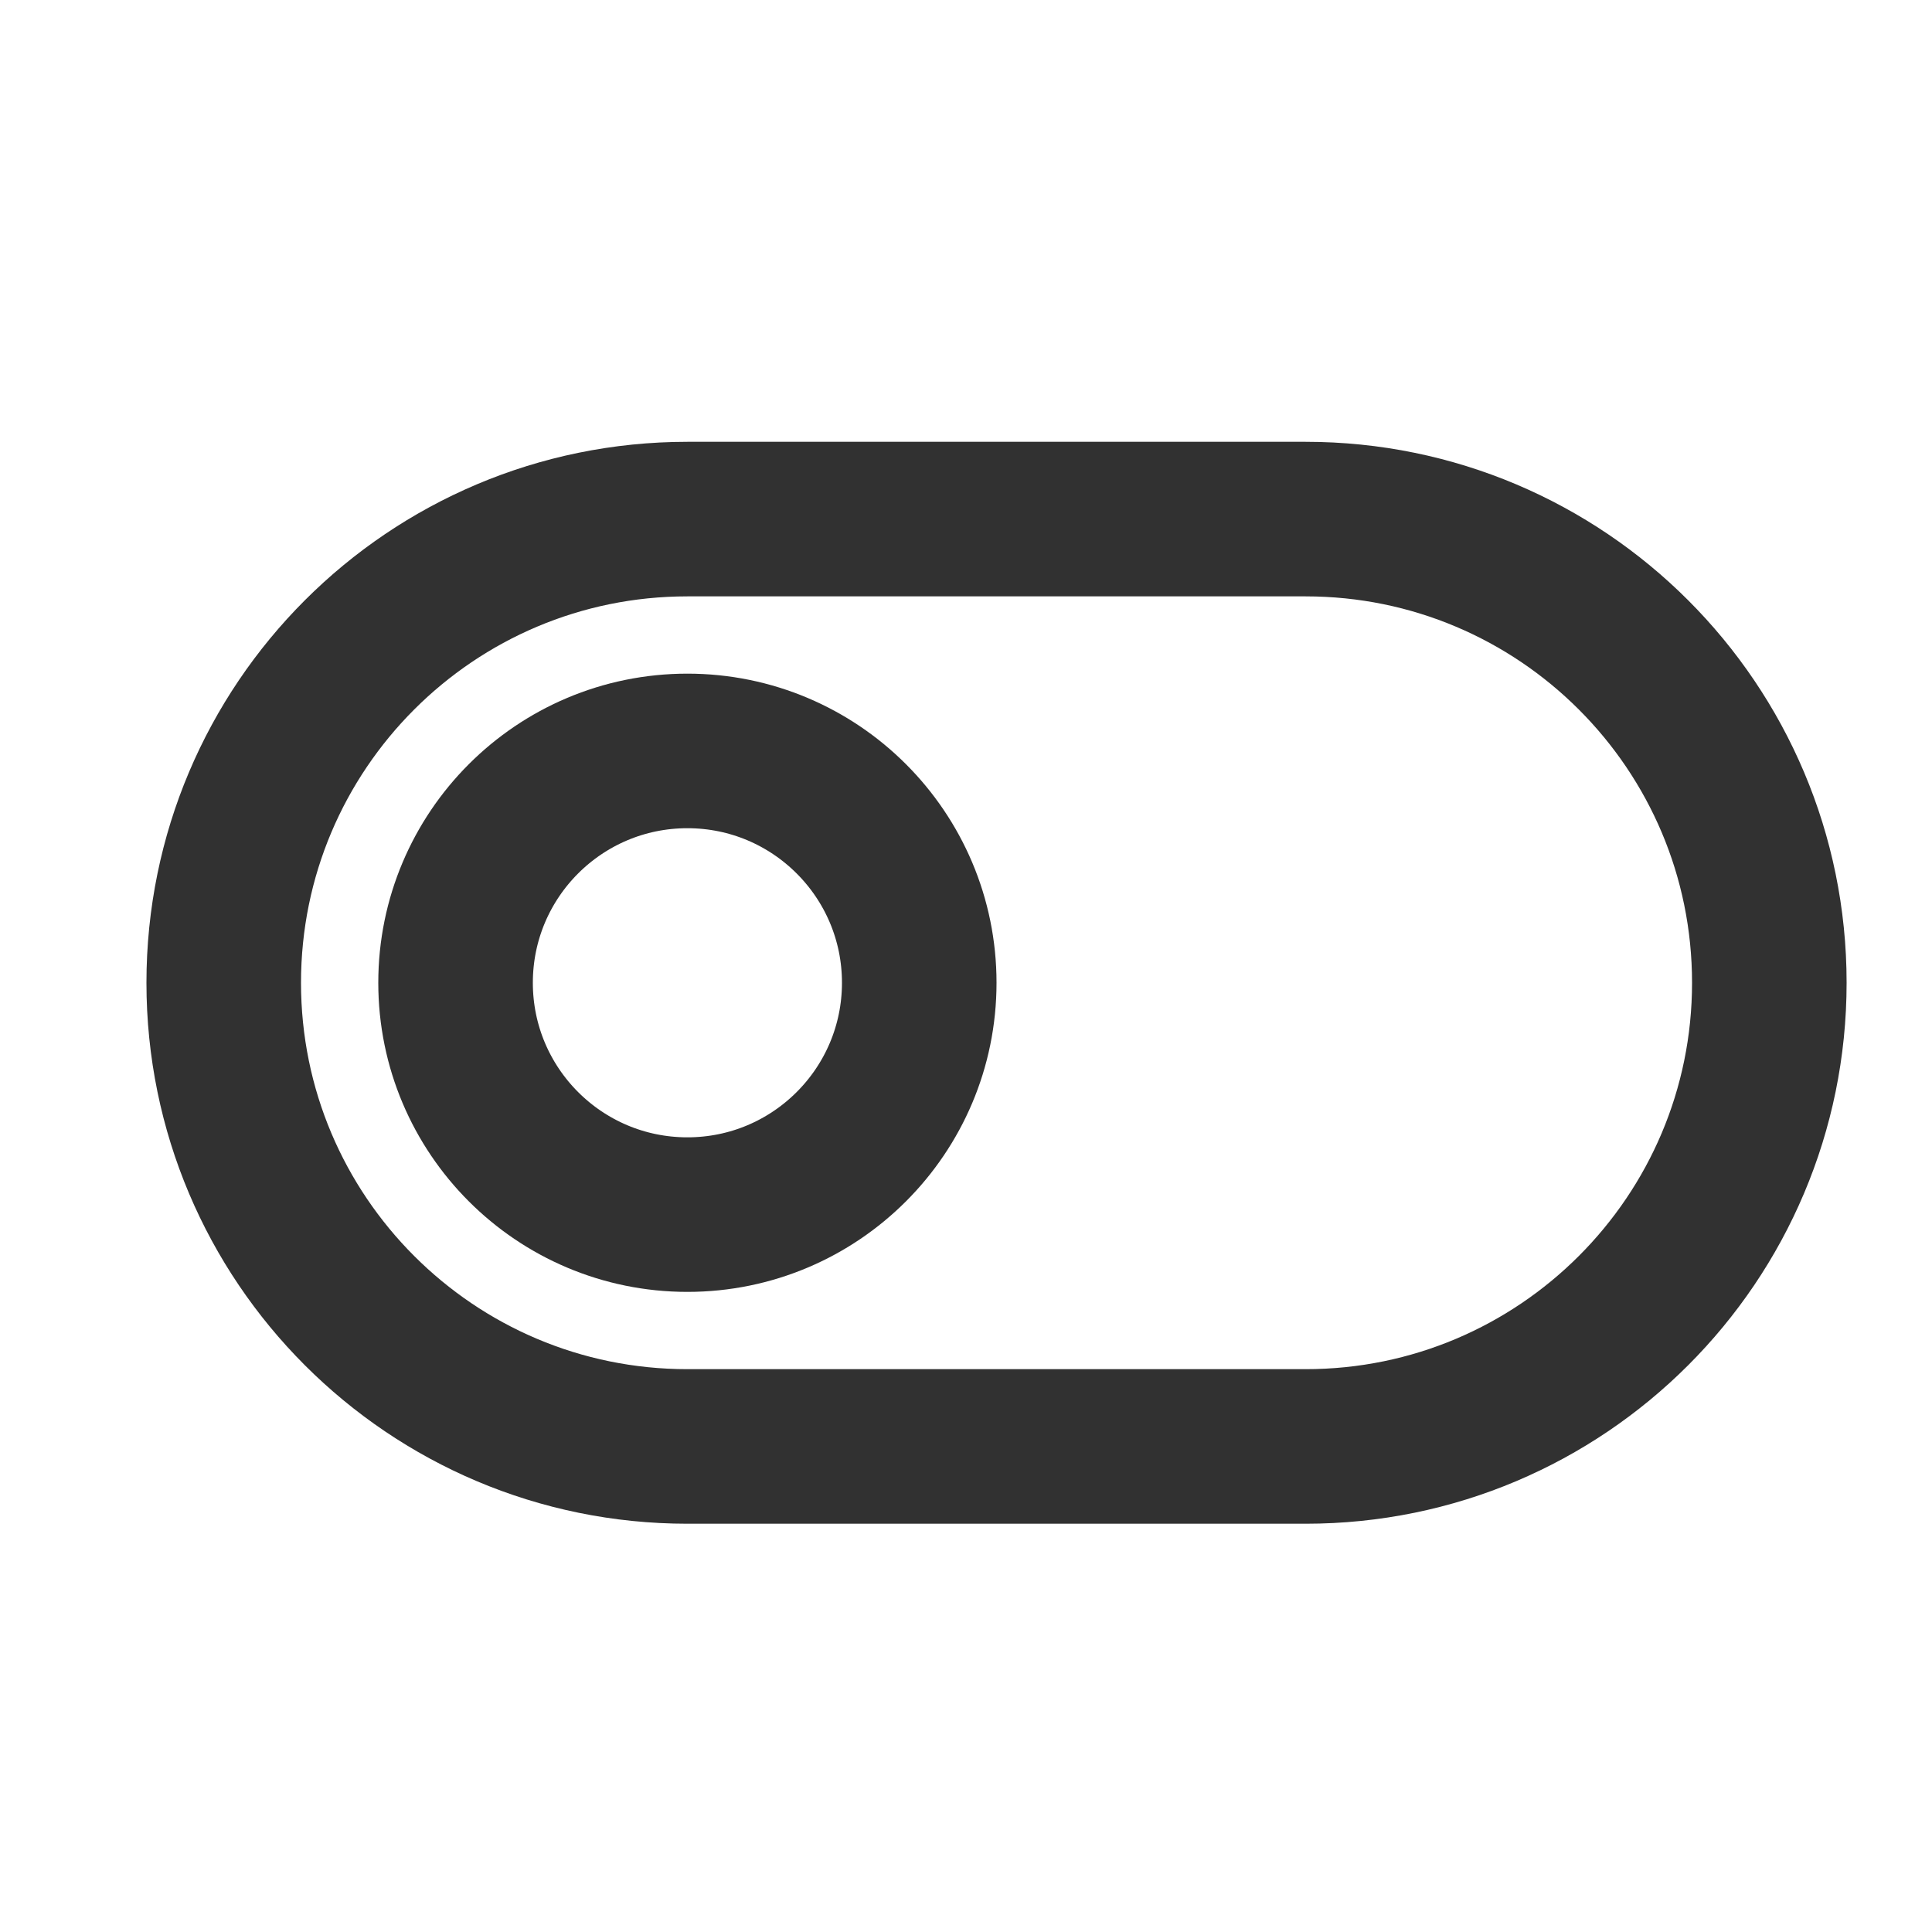 <svg width="25" height="25" viewBox="0 0 25 25" fill="none" xmlns="http://www.w3.org/2000/svg">
<path d="M8.895 18.717H16.895C20.208 18.717 22.895 16.03 22.895 12.717C22.895 9.403 20.208 6.717 16.895 6.717H8.895C5.581 6.717 2.895 9.403 2.895 12.717C2.895 16.03 5.581 18.717 8.895 18.717Z" stroke="#313131" stroke-width="2" stroke-linecap="round" stroke-linejoin="round"/>
<path d="M8.895 9.717C7.238 9.717 5.895 11.06 5.895 12.717C5.895 14.374 7.238 15.717 8.895 15.717C10.551 15.717 11.895 14.374 11.895 12.717C11.895 11.06 10.551 9.717 8.895 9.717Z" stroke="#313131" stroke-width="2" stroke-linecap="round" stroke-linejoin="round"/>
</svg>
